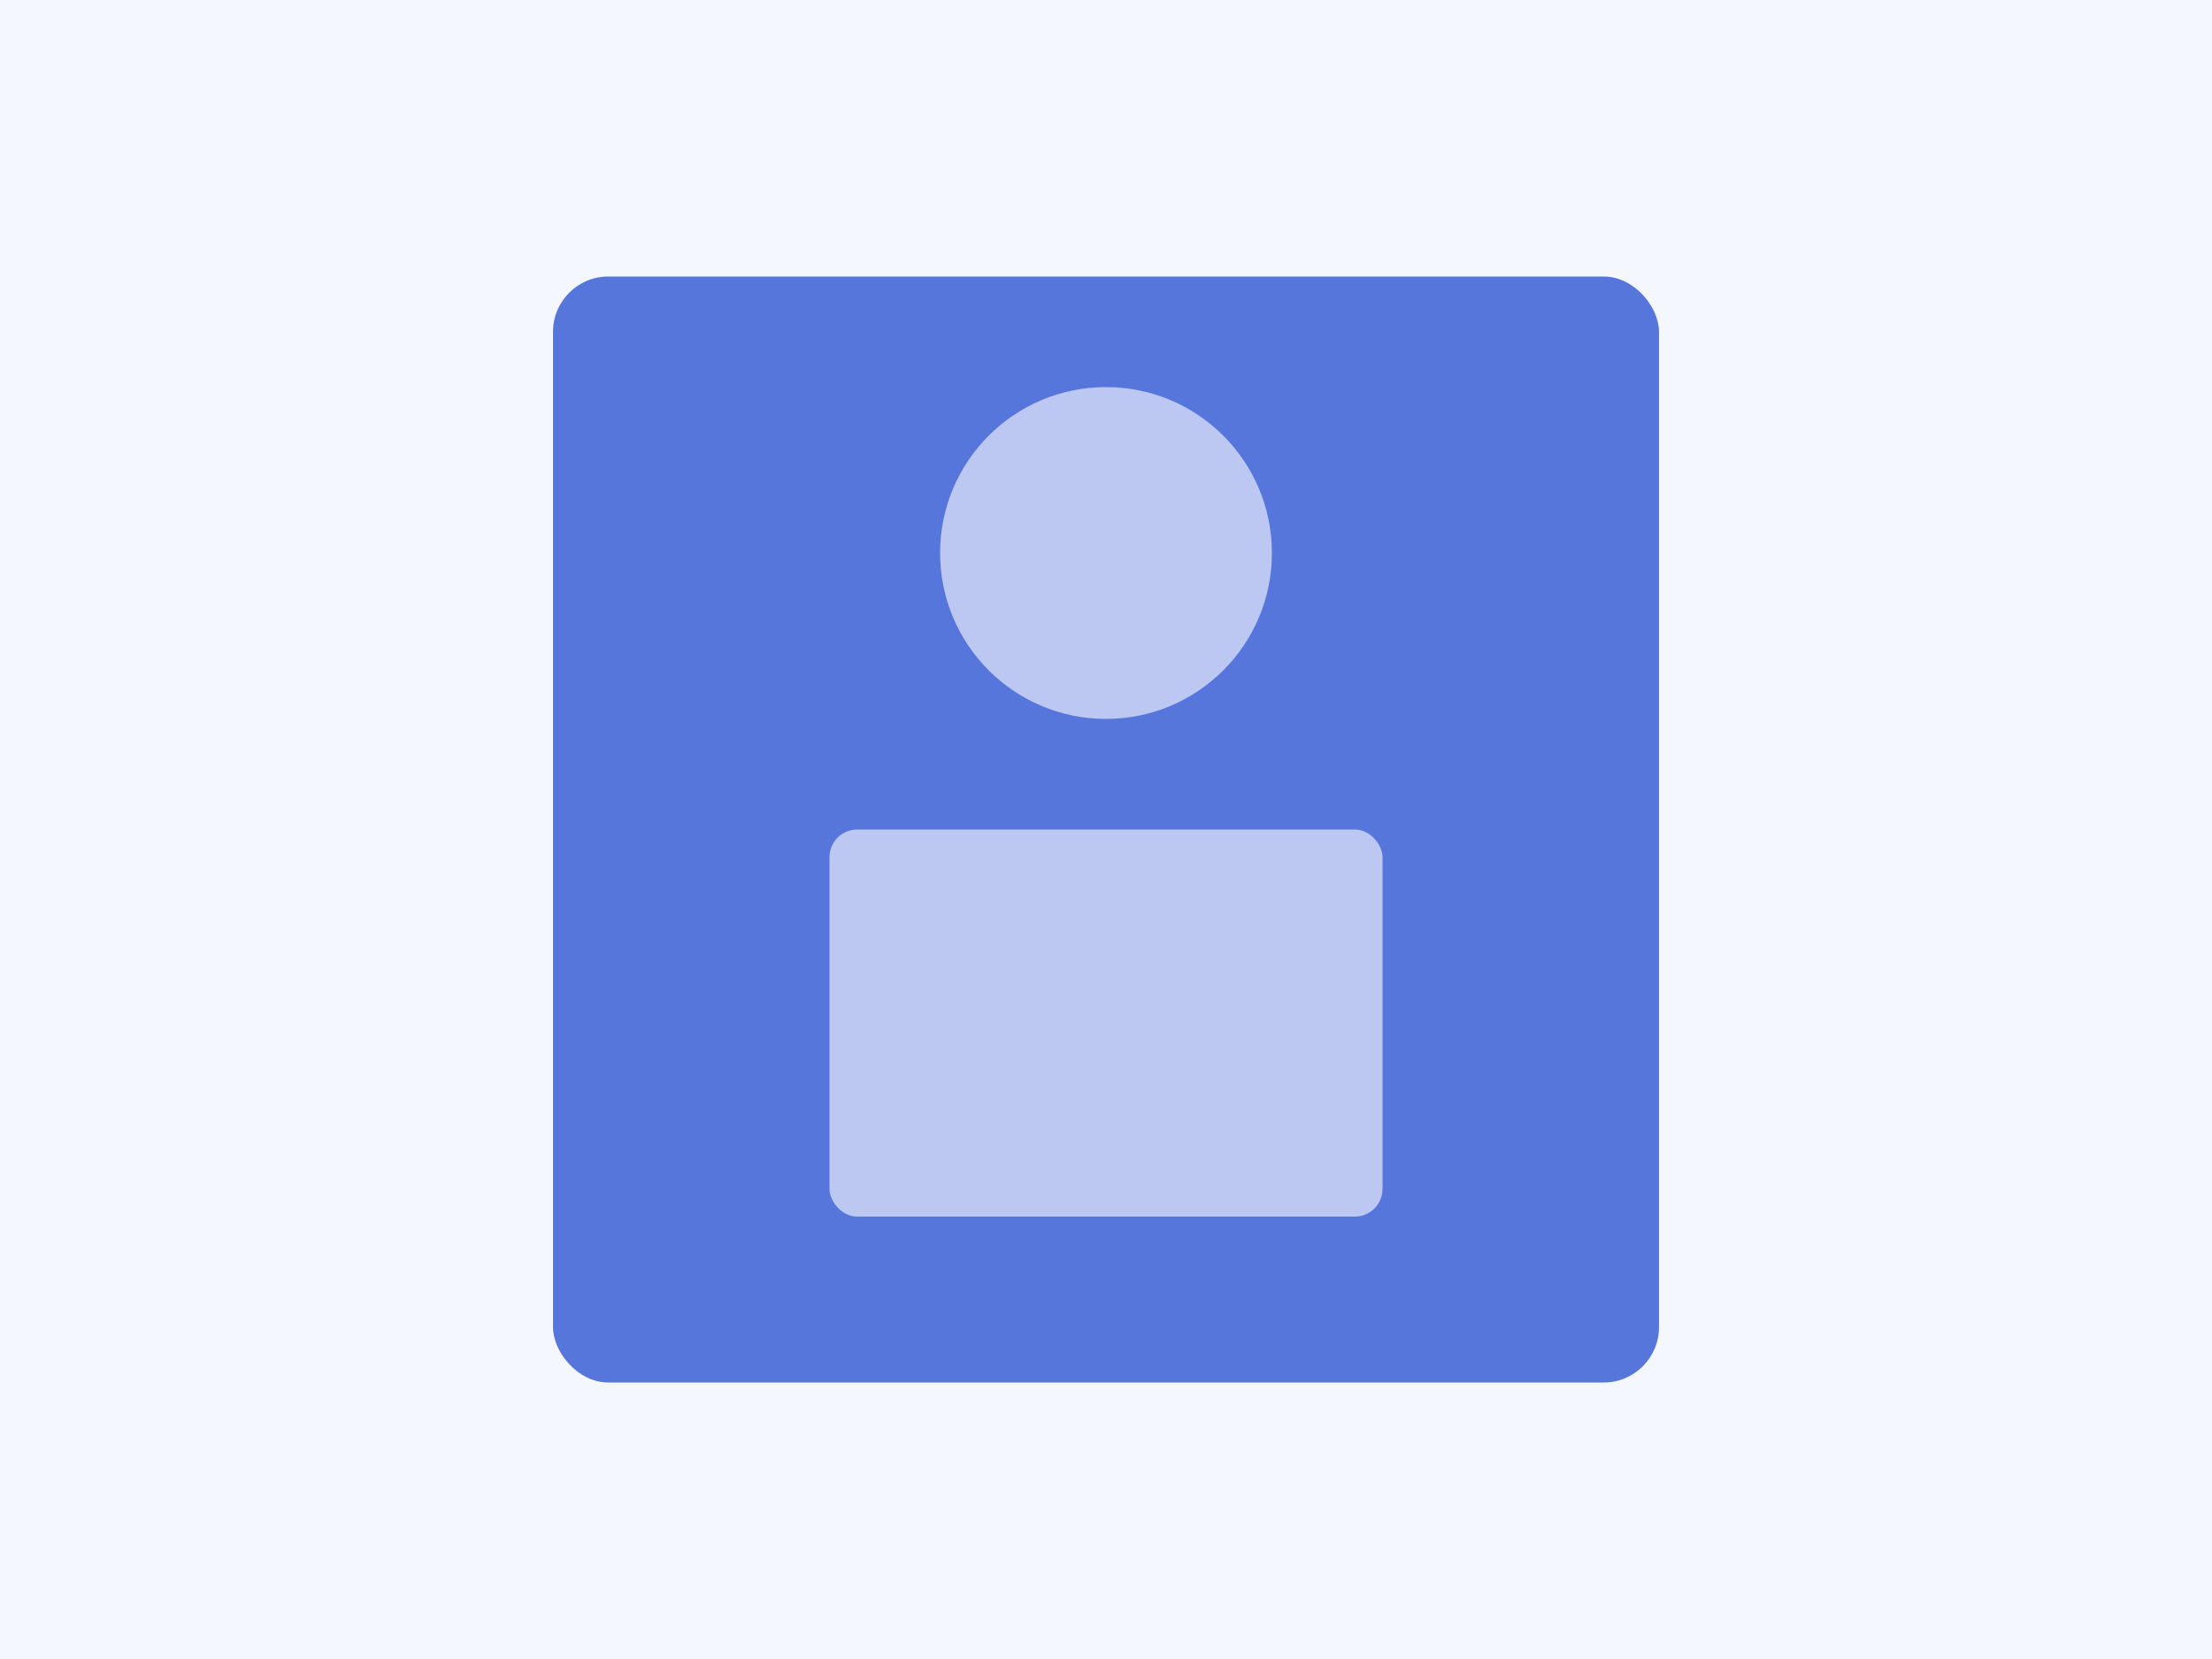 <svg xmlns="http://www.w3.org/2000/svg" width="400" height="300" viewBox="0 0 400 300" fill="none">
  <rect width="400" height="300" fill="#F5F7FF"/>
  <rect x="100" y="50" width="200" height="200" rx="10" fill="#3056D3" opacity="0.8"/>
  <circle cx="200" cy="100" r="30" fill="white" opacity="0.6"/>
  <rect x="150" y="150" width="100" height="70" rx="5" fill="white" opacity="0.6"/>
</svg>